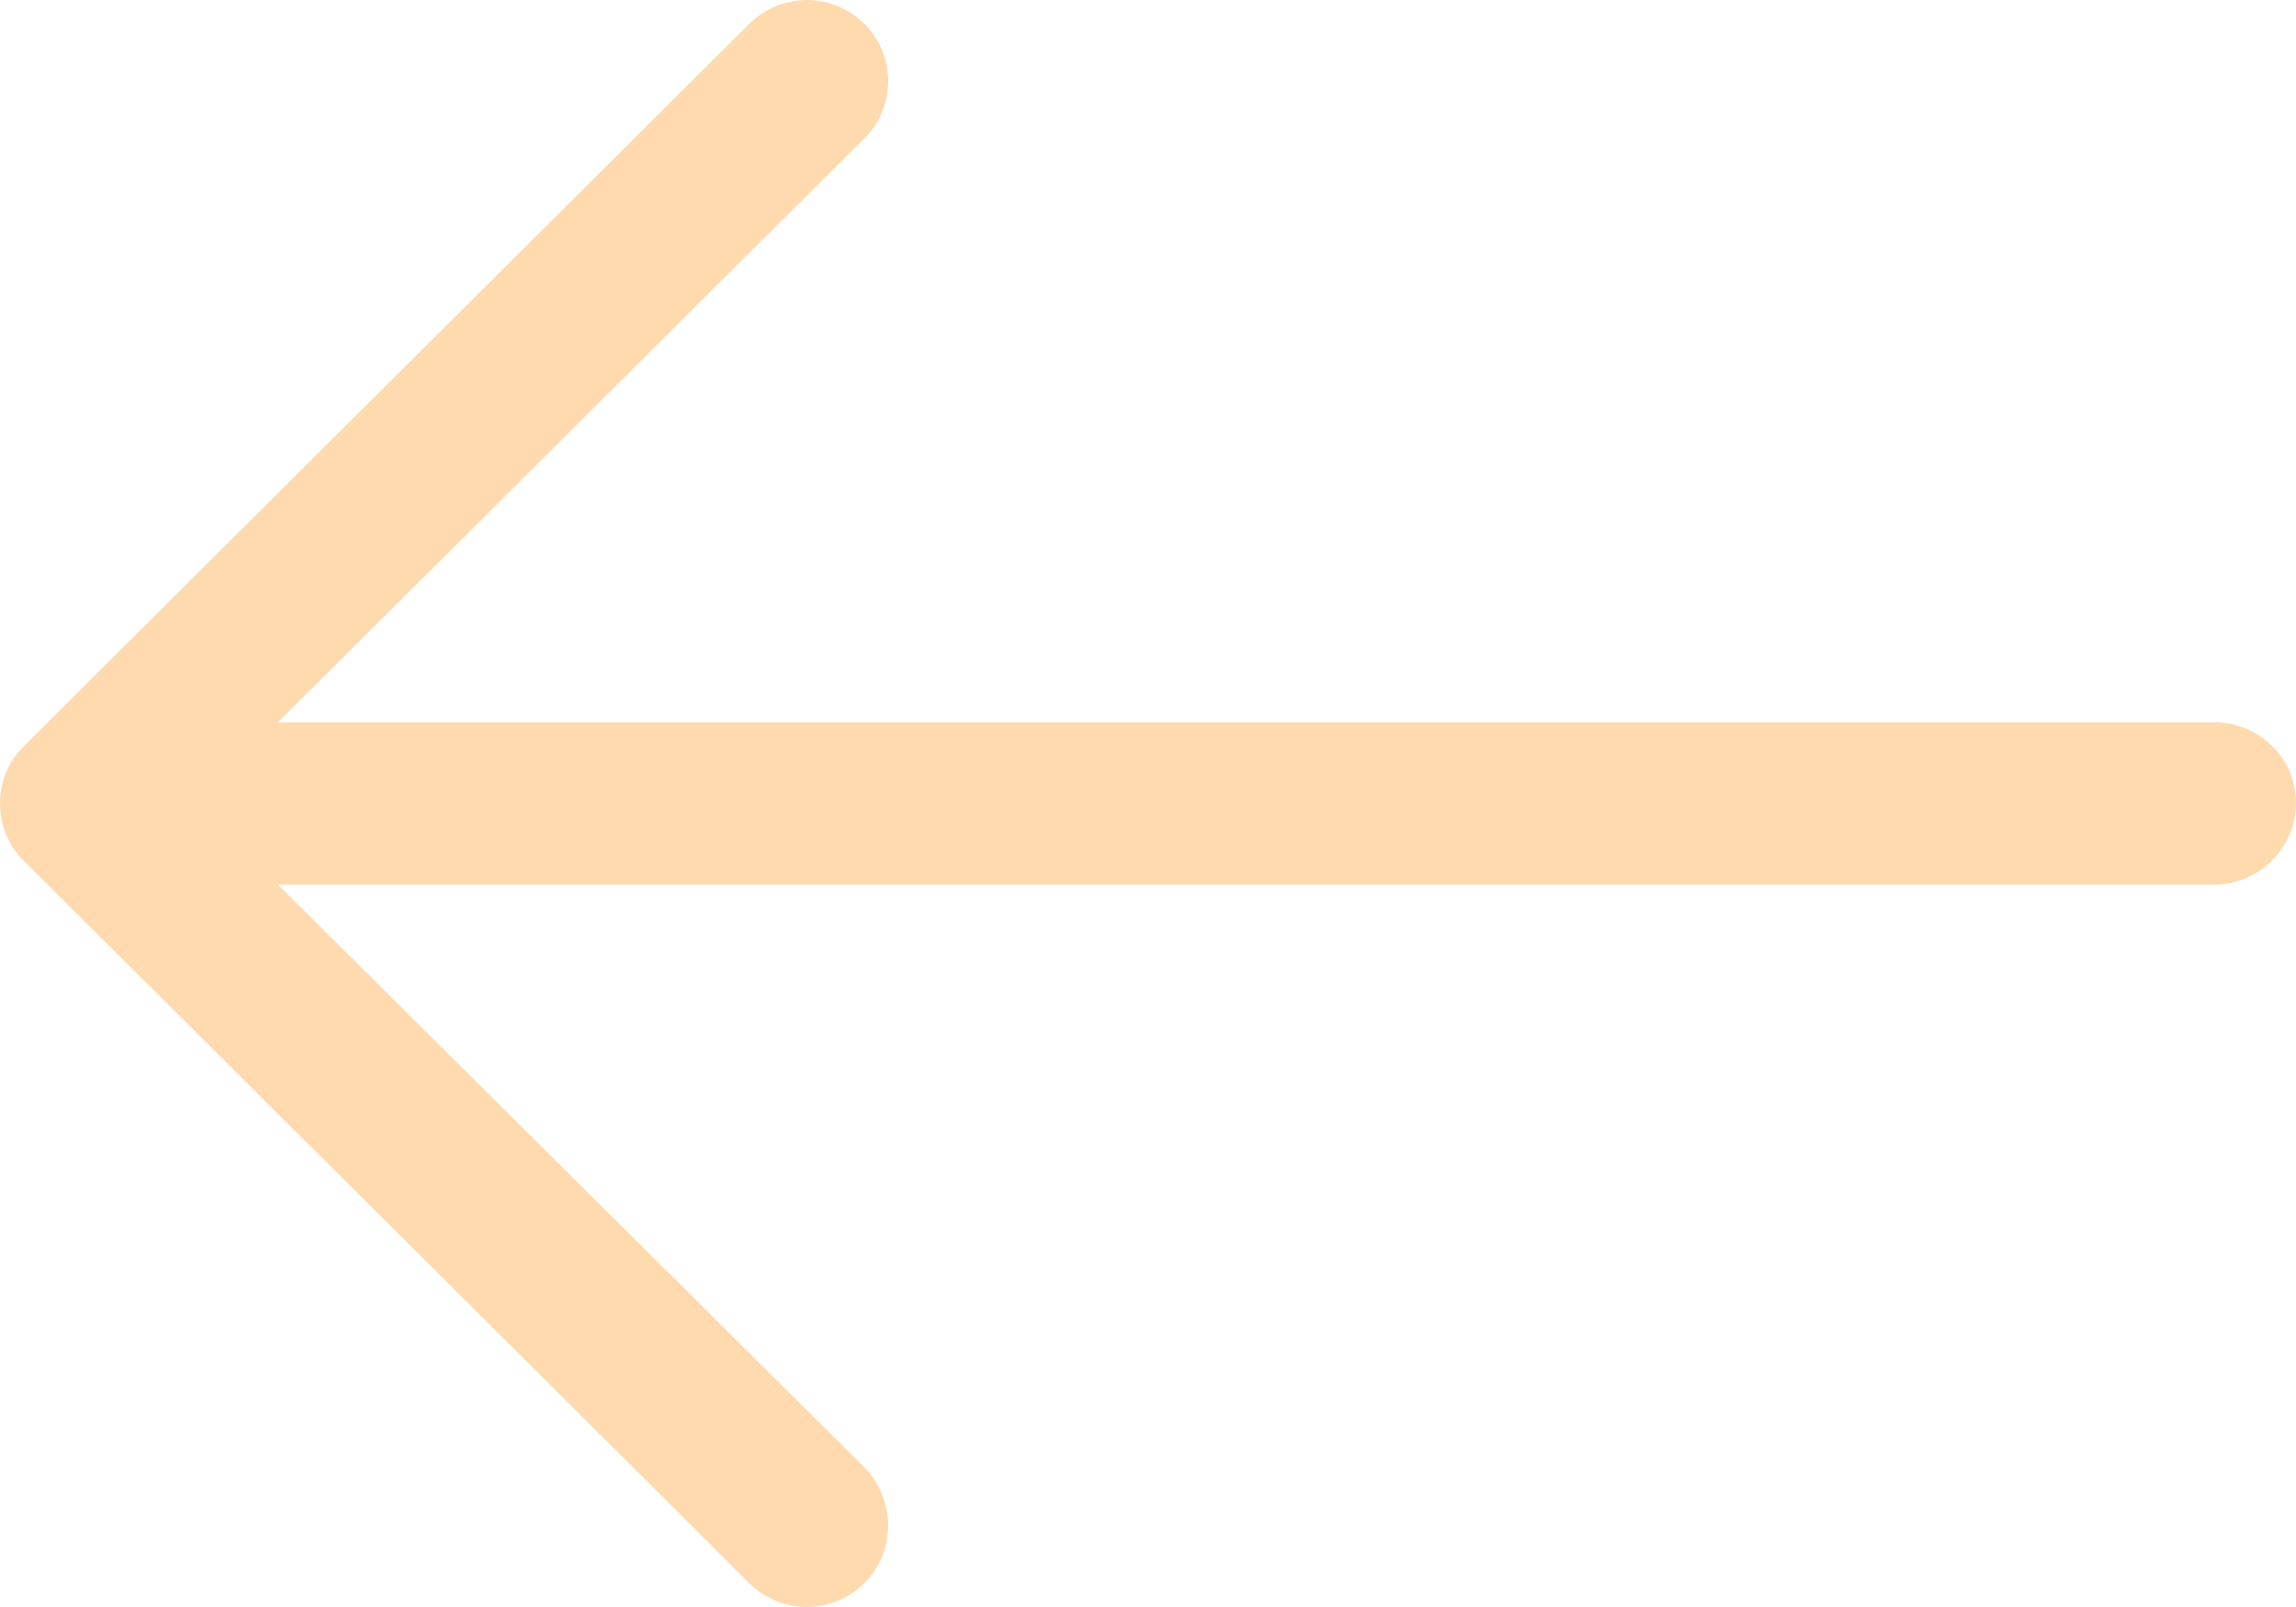 <svg width="40" height="28" viewBox="0 0 40 28" fill="none" xmlns="http://www.w3.org/2000/svg">
<path opacity="0.5" d="M13.048 0.421C13.612 -0.14 14.5 -0.14 15.064 0.421C15.609 0.964 15.609 1.867 15.064 2.408L4.844 12.584H38.569C39.355 12.584 40 13.207 40 13.989C40 14.772 39.355 15.415 38.569 15.415H4.844L15.064 25.572C15.609 26.133 15.609 27.038 15.064 27.579C14.5 28.14 13.612 28.14 13.048 27.579L0.409 14.993C-0.136 14.451 -0.136 13.548 0.409 13.007L13.048 0.421Z" fill="#FFB75E"/>
</svg>
